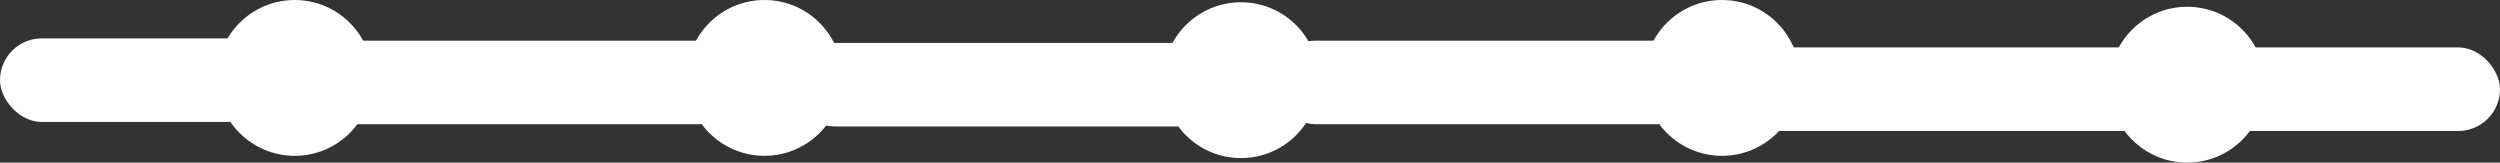 <svg id="Layer_1" data-name="Layer 1" xmlns="http://www.w3.org/2000/svg" viewBox="0 0 1107 72">
  <rect x="0" y="0" width="1107" height="72" fill="#333333" stroke="none"/>
  <title>Artboard 6</title>
  <g>
    <rect x="975" y="21" width="132" height="37" rx="18.5" style="fill: #fff"/>
    <g>
      <rect x="770" y="21" width="188" height="37" rx="18.5" style="fill: #fff"/>
      <circle cx="968.5" cy="37.5" r="34.5" style="fill: #fff"/>
    </g>
    <g>
      <rect x="564" y="18" width="188" height="37" rx="18.5" style="fill: #fff"/>
      <circle cx="762.5" cy="34.5" r="34.5" style="fill: #fff"/>
    </g>
    <g>
      <rect x="351" y="19" width="188" height="37" rx="18.5" style="fill: #fff"/>
      <circle cx="549.5" cy="35.5" r="34.5" style="fill: #fff"/>
    </g>
    <g>
      <rect x="140" y="18" width="188" height="37" rx="18.5" style="fill: #fff"/>
      <circle cx="338.5" cy="34.5" r="34.5" style="fill: #fff"/>
    </g>
    <g>
      <rect y="17" width="132" height="37" rx="18.5" style="fill: #fff"/>
      <circle cx="130.5" cy="34.5" r="34.5" style="fill: #fff"/>
    </g>
  </g>
</svg>
